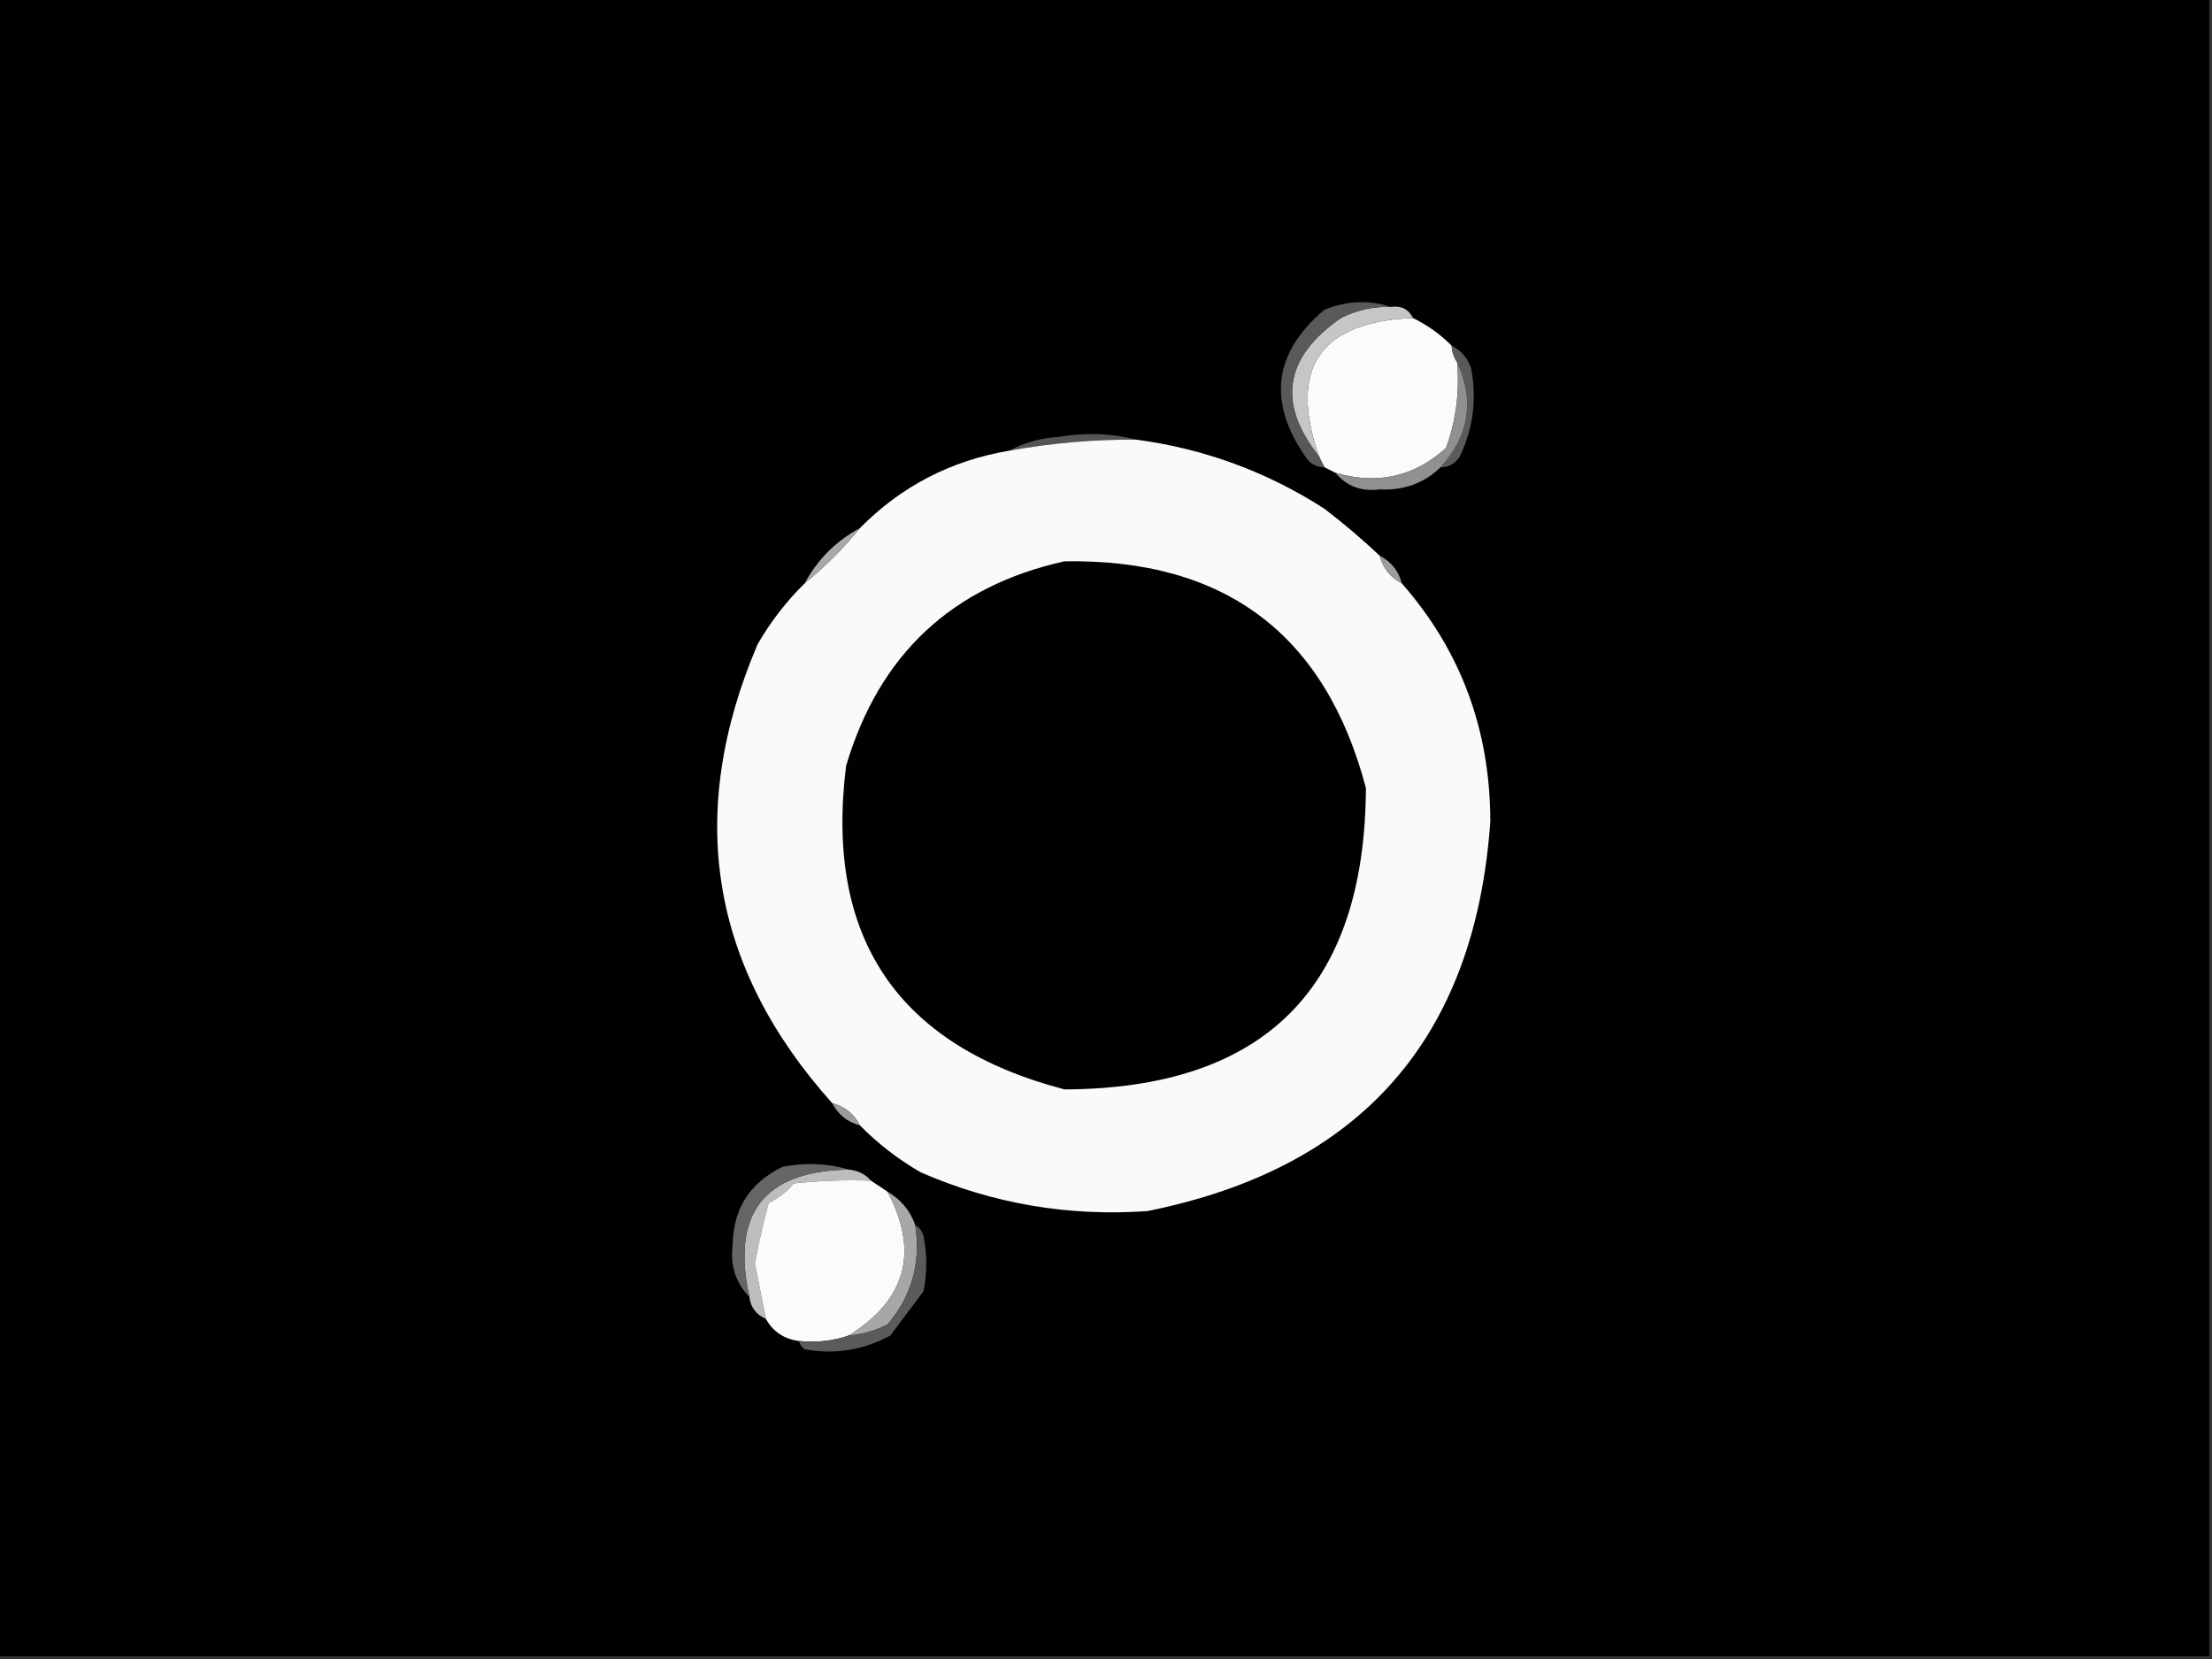 <?xml version="1.0" encoding="UTF-8"?>
<svg xmlns="http://www.w3.org/2000/svg" xmlns:xlink="http://www.w3.org/1999/xlink" width="1920pt" height="1440pt" viewBox="0 0 1920 1440" version="1.1">
<rect x="0" y="0" width="1920" height="1440" fill="#333333" stroke="none"/>
<g id="surface1">
<path style=" stroke:none;fill-rule:evenodd;fill:rgb(0%,0%,0%);fill-opacity:1;" d="M -2.398 -2.398 C 637.598 -2.398 1277.602 -2.398 1917.602 -2.398 C 1917.602 477.602 1917.602 957.602 1917.602 1437.602 C 1277.602 1437.602 637.598 1437.602 -2.398 1437.602 C -2.398 957.602 -2.398 477.602 -2.398 -2.398 Z M -2.398 -2.398 "/>
<path style=" stroke:none;fill-rule:evenodd;fill:rgb(98.431%,98.431%,98.431%);fill-opacity:1;" d="M 1226.398 276 C 1238.938 282.137 1250.137 290.137 1260 300 C 1260.273 305.324 1261.871 310.125 1264.801 314.398 C 1267 340.156 1263.797 364.957 1255.199 388.801 C 1227.527 413.859 1195.527 421.059 1159.199 410.398 C 1156 408.801 1152.801 407.199 1149.602 405.602 C 1148 402.398 1146.398 399.199 1144.801 396 C 1118.293 319.402 1145.496 279.402 1226.398 276 Z M 1226.398 276 "/>
<path style=" stroke:none;fill-rule:evenodd;fill:rgb(77.647%,77.647%,77.647%);fill-opacity:1;" d="M 1207.199 266.398 C 1216.223 265.102 1222.621 268.301 1226.398 276 C 1145.496 279.402 1118.293 319.402 1144.801 396 C 1108.367 350 1114.766 310 1164 276 C 1177.57 269.125 1191.969 265.926 1207.199 266.398 Z M 1207.199 266.398 "/>
<path style=" stroke:none;fill-rule:evenodd;fill:rgb(34.902%,34.902%,34.902%);fill-opacity:1;" d="M 1207.199 266.398 C 1191.969 265.926 1177.57 269.125 1164 276 C 1114.766 310 1108.367 350 1144.801 396 C 1146.398 399.199 1148 402.398 1149.602 405.602 C 1142.32 405.551 1136.719 402.348 1132.801 396 C 1100.07 348.25 1105.664 305.852 1149.602 268.801 C 1169.242 260.969 1188.441 260.168 1207.199 266.398 Z M 1207.199 266.398 "/>
<path style=" stroke:none;fill-rule:evenodd;fill:rgb(35.294%,35.294%,35.294%);fill-opacity:1;" d="M 1260 300 C 1268.031 304.047 1273.633 310.445 1276.801 319.199 C 1282.035 346.066 1278.836 371.664 1267.199 396 C 1263.281 402.348 1257.68 405.551 1250.398 405.602 C 1275.215 378.258 1280.016 347.855 1264.801 314.398 C 1261.871 310.125 1260.273 305.324 1260 300 Z M 1260 300 "/>
<path style=" stroke:none;fill-rule:evenodd;fill:rgb(33.333%,33.333%,33.333%);fill-opacity:1;" d="M 986.398 381.602 C 949.266 381.359 912.465 384.562 876 391.199 C 888.973 384.176 903.375 380.18 919.199 379.199 C 942.488 375.289 964.891 376.086 986.398 381.602 Z M 986.398 381.602 "/>
<path style=" stroke:none;fill-rule:evenodd;fill:rgb(98.039%,98.039%,98.039%);fill-opacity:1;" d="M 986.398 381.602 C 1045.43 389.535 1099.828 409.535 1149.602 441.602 C 1166.52 454.551 1182.52 468.152 1197.602 482.398 C 1200.383 493.195 1206.781 501.191 1216.801 506.398 C 1267.859 564.543 1293.457 633.34 1293.602 712.801 C 1280.492 901.117 1181.289 1013.918 996 1051.199 C 927.5 1056.078 861.898 1044.875 799.199 1017.602 C 779.535 1006.223 761.934 992.625 746.398 976.801 C 741.191 966.781 733.195 960.383 722.398 957.602 C 616.355 839.27 594.754 706.469 657.602 559.199 C 668.977 539.535 682.574 521.934 698.398 506.398 C 716 492 732 476 746.398 458.398 C 782.199 422.098 825.398 399.699 876 391.199 C 912.465 384.562 949.266 381.359 986.398 381.602 Z M 986.398 381.602 "/>
<path style=" stroke:none;fill-rule:evenodd;fill:rgb(56.471%,56.471%,56.471%);fill-opacity:1;" d="M 1264.801 314.398 C 1280.016 347.855 1275.215 378.258 1250.398 405.602 C 1236.082 419.453 1218.484 425.855 1197.602 424.801 C 1181.637 426.852 1168.84 422.051 1159.199 410.398 C 1195.527 421.059 1227.527 413.859 1255.199 388.801 C 1263.797 364.957 1267 340.156 1264.801 314.398 Z M 1264.801 314.398 "/>
<path style=" stroke:none;fill-rule:evenodd;fill:rgb(61.569%,61.569%,61.569%);fill-opacity:1;" d="M 1197.602 482.398 C 1207.617 487.609 1214.016 495.605 1216.801 506.398 C 1206.781 501.191 1200.383 493.195 1197.602 482.398 Z M 1197.602 482.398 "/>
<path style=" stroke:none;fill-rule:evenodd;fill:rgb(0.392%,0.392%,0.392%);fill-opacity:1;" d="M 924 487.199 C 1063.215 484.93 1150.414 550.531 1185.602 684 C 1184.754 857.645 1097.555 944.848 924 945.602 C 778.973 907.609 715.77 814.008 734.398 664.801 C 763.031 568.152 826.23 508.953 924 487.199 Z M 924 487.199 "/>
<path style=" stroke:none;fill-rule:evenodd;fill:rgb(65.882%,65.882%,65.882%);fill-opacity:1;" d="M 746.398 458.398 C 732 476 716 492 698.398 506.398 C 709.598 485.602 725.602 469.602 746.398 458.398 Z M 746.398 458.398 "/>
<path style=" stroke:none;fill-rule:evenodd;fill:rgb(61.176%,61.176%,61.176%);fill-opacity:1;" d="M 722.398 957.602 C 733.195 960.383 741.191 966.781 746.398 976.801 C 735.605 974.016 727.609 967.617 722.398 957.602 Z M 722.398 957.602 "/>
<path style=" stroke:none;fill-rule:evenodd;fill:rgb(74.118%,74.118%,74.118%);fill-opacity:1;" d="M 736.801 1015.199 C 744.734 1015.969 751.133 1019.164 756 1024.801 C 733.539 1024.004 711.145 1024.805 688.801 1027.199 C 682.902 1034.539 675.699 1040.141 667.199 1044 C 662.441 1061.434 658.441 1079.035 655.199 1096.801 C 658.414 1112.859 661.617 1128.859 664.801 1144.801 C 656.344 1141.141 651.543 1134.738 650.398 1125.602 C 634.559 1053.133 663.359 1016.336 736.801 1015.199 Z M 736.801 1015.199 "/>
<path style=" stroke:none;fill-rule:evenodd;fill:rgb(98.431%,98.431%,98.431%);fill-opacity:1;" d="M 756 1024.801 C 760.801 1028 765.602 1031.199 770.398 1034.398 C 797.867 1086.391 786.668 1127.984 736.801 1159.199 C 723.422 1163.891 709.023 1165.488 693.602 1164 C 680.648 1162.344 671.051 1155.945 664.801 1144.801 C 661.617 1128.859 658.414 1112.859 655.199 1096.801 C 658.441 1079.035 662.441 1061.434 667.199 1044 C 675.699 1040.141 682.902 1034.539 688.801 1027.199 C 711.145 1024.805 733.539 1024.004 756 1024.801 Z M 756 1024.801 "/>
<path style=" stroke:none;fill-rule:evenodd;fill:rgb(40%,40%,40%);fill-opacity:1;" d="M 736.801 1015.199 C 663.359 1016.336 634.559 1053.133 650.398 1125.602 C 638.418 1113.426 633.621 1098.227 636 1080 C 636.543 1048.992 650.941 1026.594 679.199 1012.801 C 699.309 1008.902 718.508 1009.703 736.801 1015.199 Z M 736.801 1015.199 "/>
<path style=" stroke:none;fill-rule:evenodd;fill:rgb(65.49%,65.49%,65.49%);fill-opacity:1;" d="M 770.398 1034.398 C 781.988 1041.172 789.988 1050.773 794.398 1063.199 C 799.492 1095.961 791.492 1124.762 770.398 1149.602 C 759.805 1155.047 748.609 1158.246 736.801 1159.199 C 786.668 1127.984 797.867 1086.391 770.398 1034.398 Z M 770.398 1034.398 "/>
<path style=" stroke:none;fill-rule:evenodd;fill:rgb(35.686%,35.686%,35.686%);fill-opacity:1;" d="M 794.398 1063.199 C 797.867 1065.207 800.266 1068.402 801.602 1072.801 C 804.801 1088.797 804.801 1104.801 801.602 1120.801 C 792 1133.602 782.398 1146.398 772.801 1159.199 C 749.492 1171.93 724.691 1175.93 698.398 1171.199 C 695.73 1169.363 694.133 1166.961 693.602 1164 C 709.023 1165.488 723.422 1163.891 736.801 1159.199 C 748.609 1158.246 759.805 1155.047 770.398 1149.602 C 791.492 1124.762 799.492 1095.961 794.398 1063.199 Z M 794.398 1063.199 "/>
</g>
</svg>
